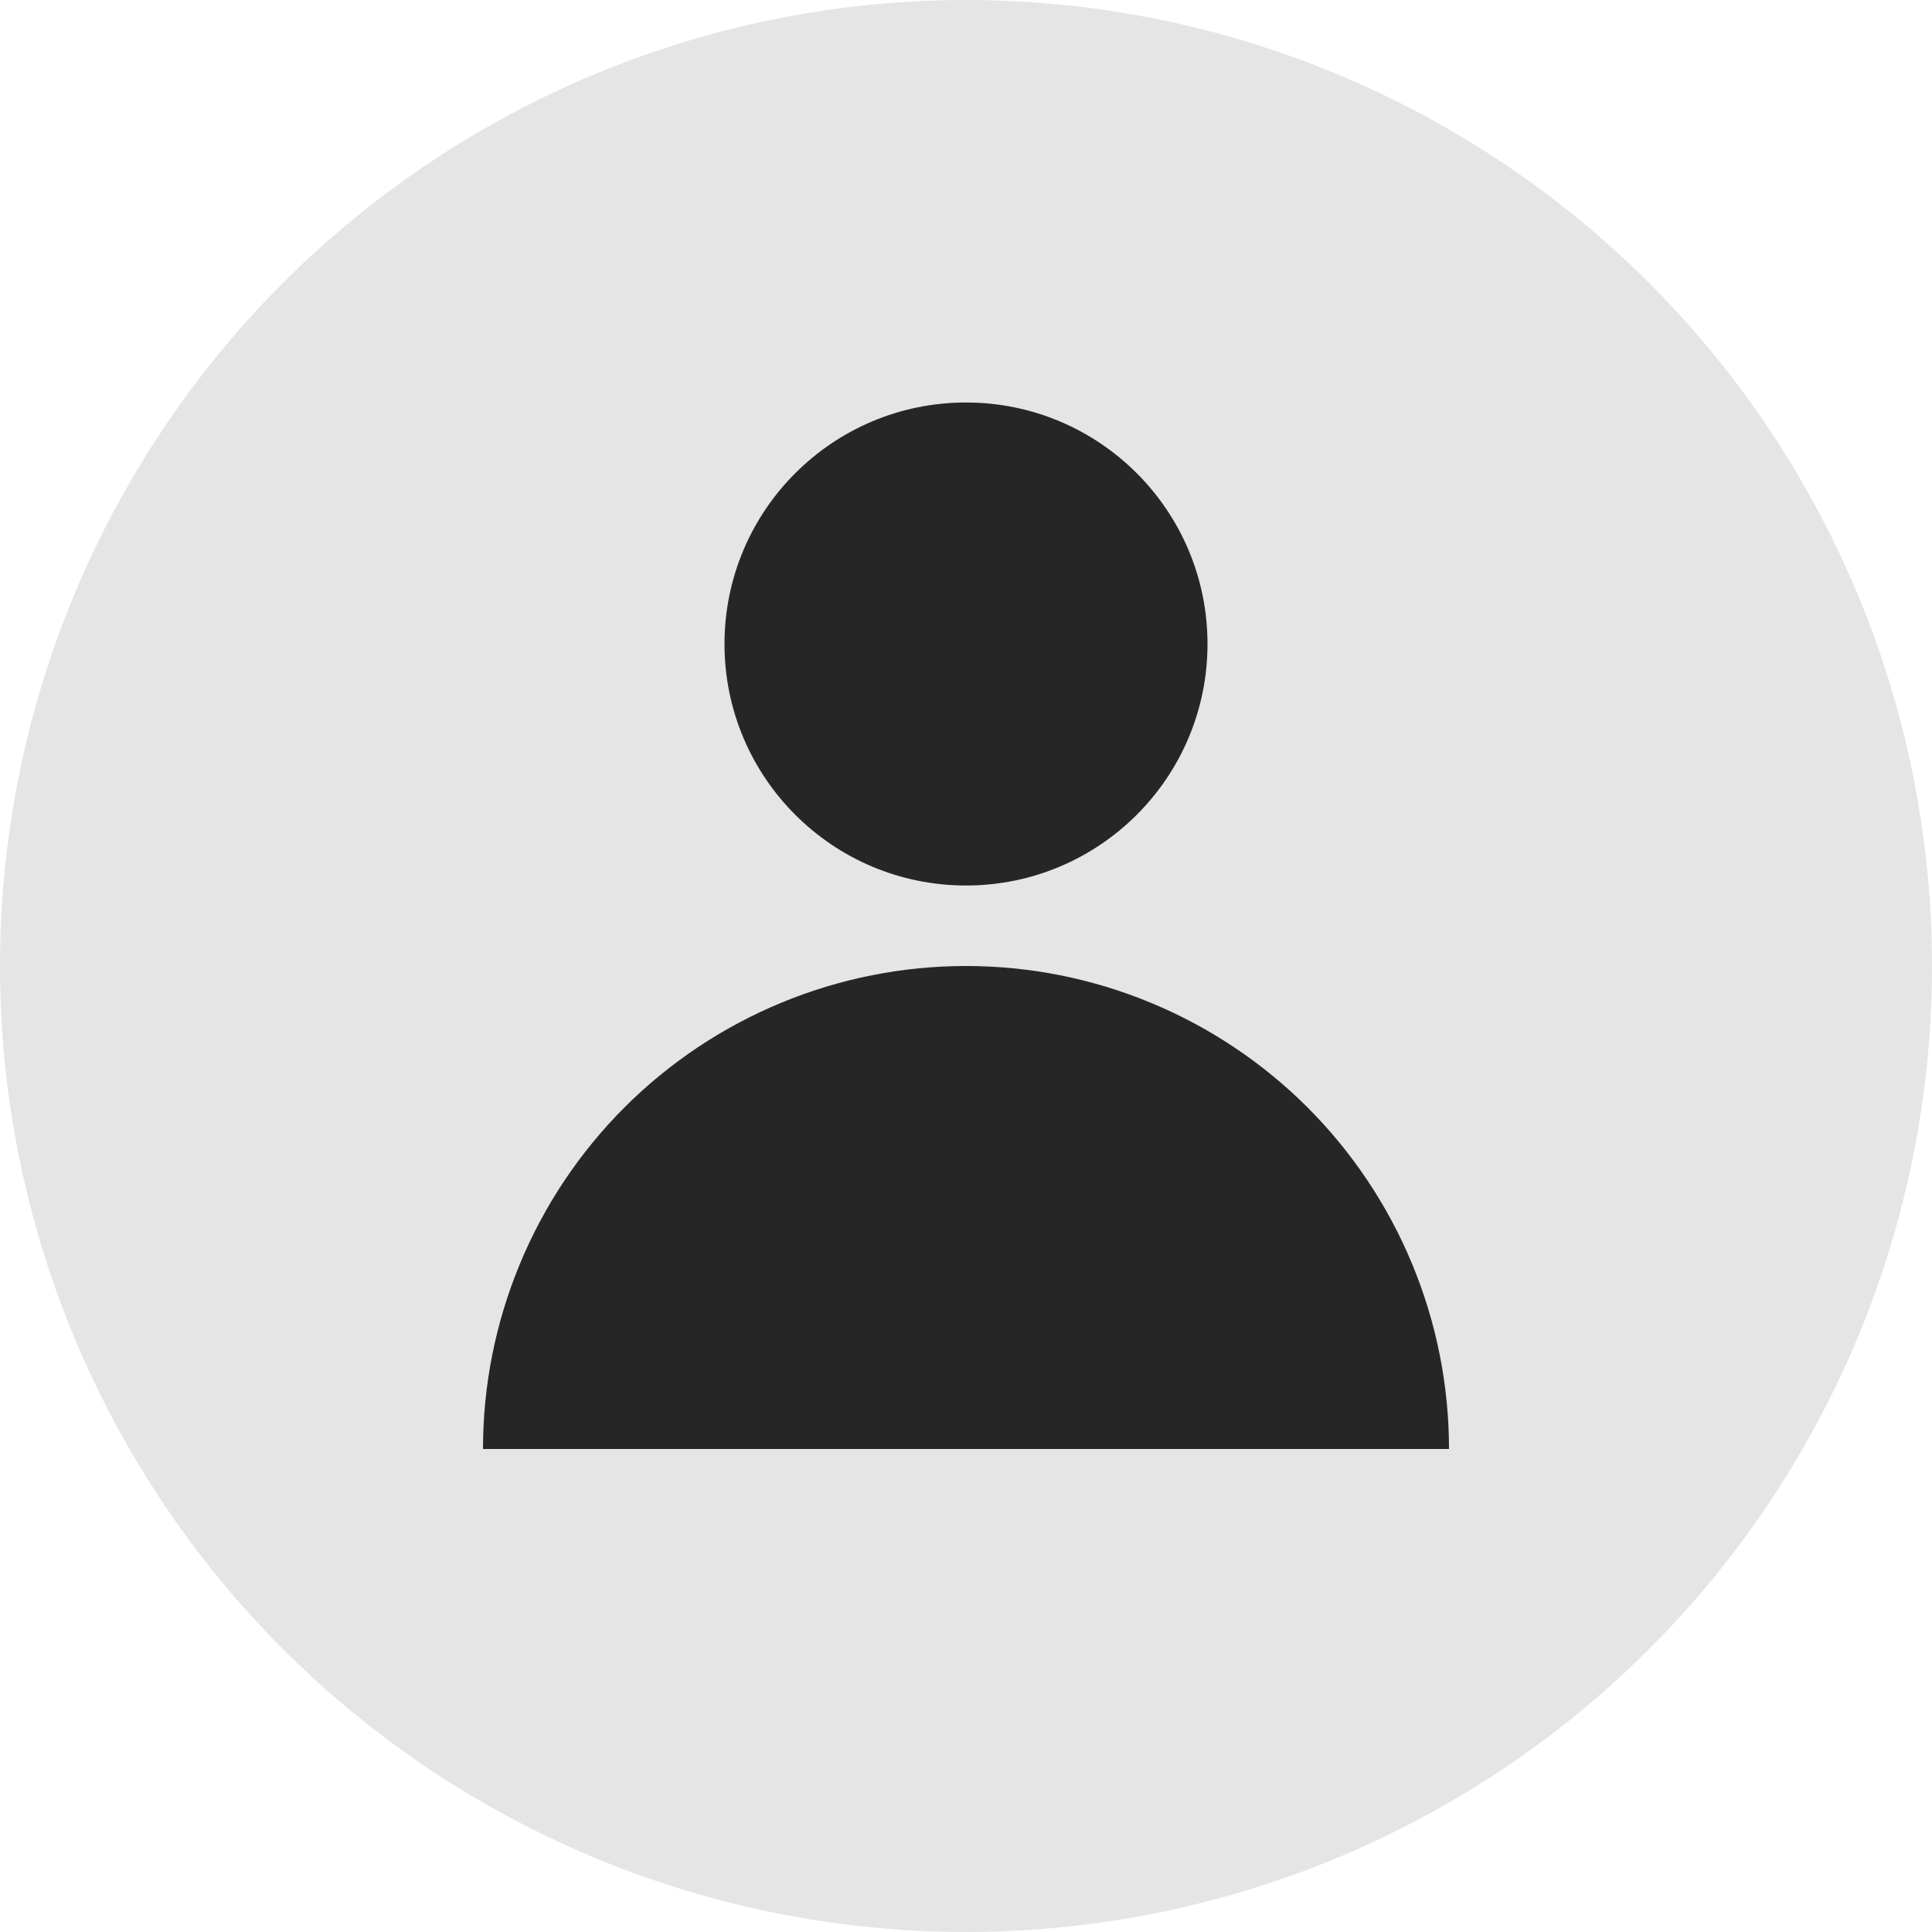 <svg width="24" height="24" viewBox="0 0 24 24" fill="none" xmlns="http://www.w3.org/2000/svg">
<circle cx="12" cy="12" r="12" fill="#E5E5E5"/>
<circle cx="12" cy="8" r="3" fill="#262626"/>
<path d="M6 18C6 17.212 6.155 16.432 6.457 15.704C6.758 14.976 7.2 14.315 7.757 13.757C8.315 13.2 8.976 12.758 9.704 12.457C10.432 12.155 11.212 12 12 12C12.788 12 13.568 12.155 14.296 12.457C15.024 12.758 15.685 13.2 16.243 13.757C16.8 14.315 17.242 14.976 17.543 15.704C17.845 16.432 18 17.212 18 18L12 18L6 18Z" fill="#262626"/>
</svg>
